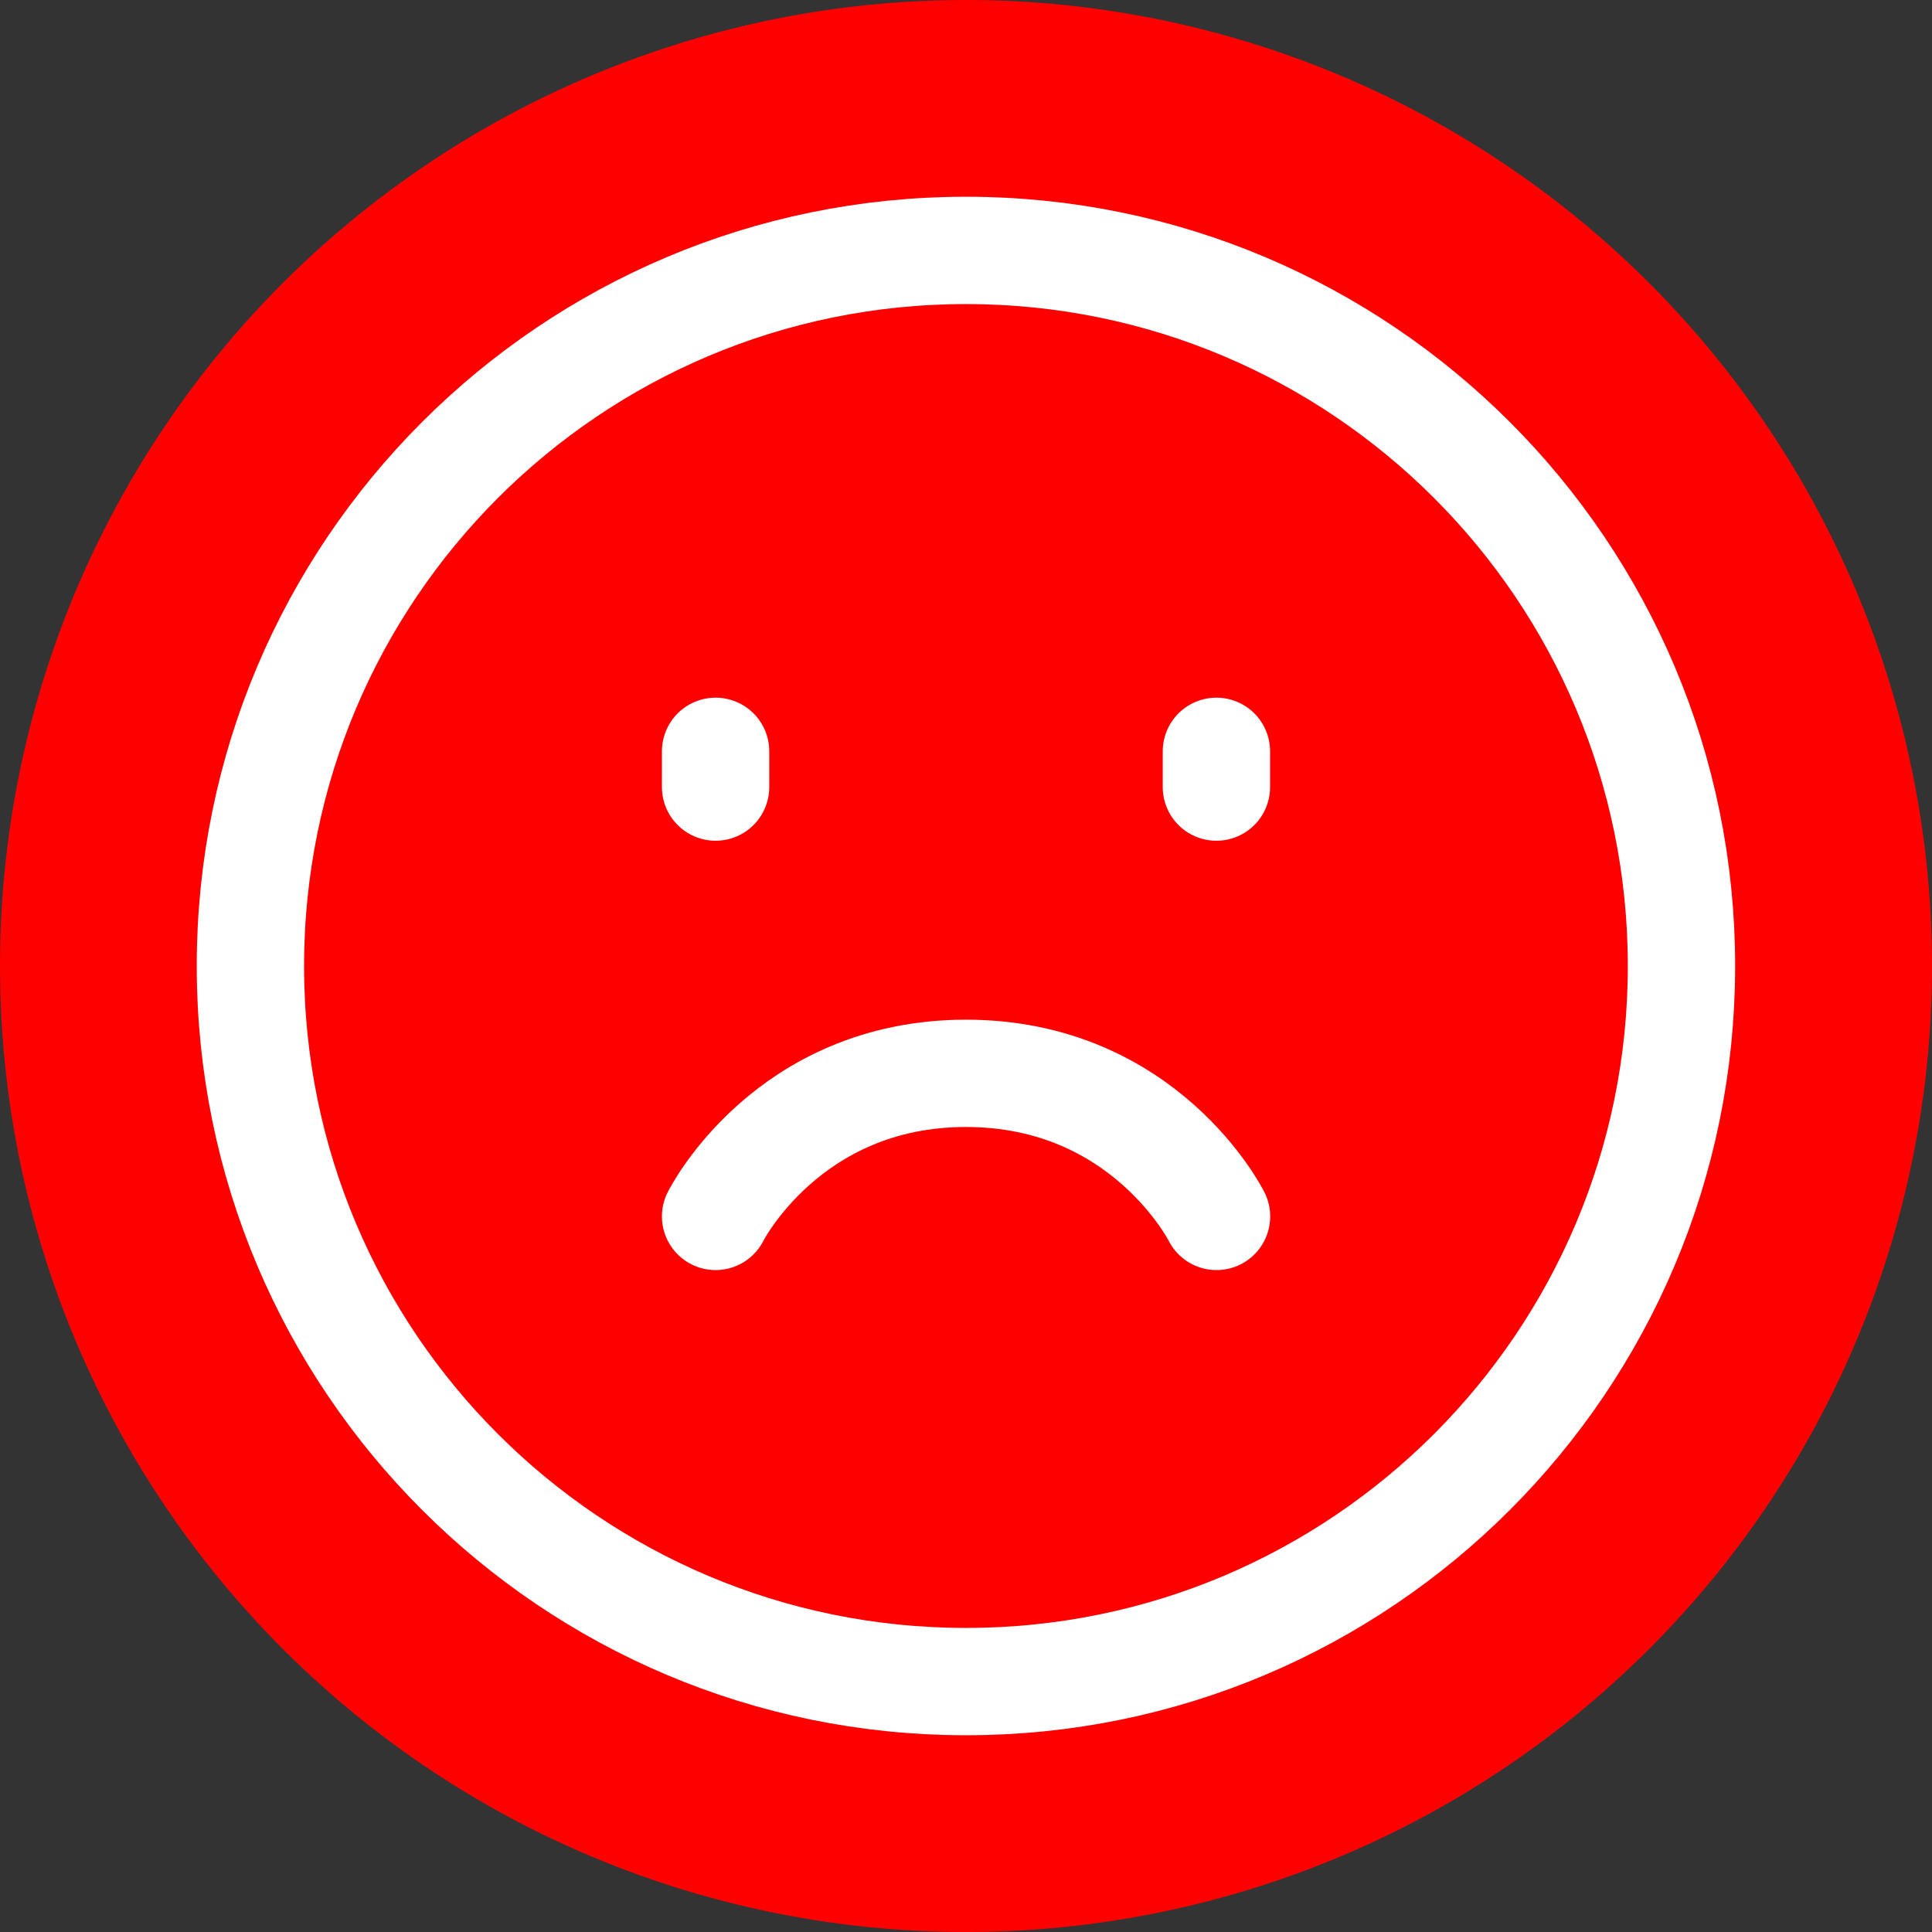<svg xmlns="http://www.w3.org/2000/svg" fill="none" viewBox="0 0 18 18" class="design-iconfont">
  <rect x="0" y="0" width="18" height="18" fill="#333333" stroke="none"/>
  <path fill="red" d="M9 0A9 9 0 1 0 9 18A9 9 0 1 0 9 0Z"/>
  <path d="M9 15.667C12.682 15.667 15.666 12.682 15.666 9C15.666 5.318 12.682 2.333 9 2.333C5.318 2.333 2.333 5.318 2.333 9C2.333 12.682 5.318 15.667 9 15.667Z" stroke="rgba(255, 255, 255, 1)" stroke-linejoin="round"/>
  <path stroke="rgba(255, 255, 255, 1)" stroke-linejoin="round" stroke-linecap="round" d="M11.333 7L11.333 7.333"/>
  <path stroke="rgba(255, 255, 255, 1)" stroke-linejoin="round" stroke-linecap="round" d="M6.667 7L6.667 7.333"/>
  <path stroke="rgba(255, 255, 255, 1)" stroke-linejoin="round" stroke-linecap="round" d="M11.334 11.333C11.334 11.333 10.667 10 9 10C7.334 10 6.667 11.333 6.667 11.333"/>
</svg>
